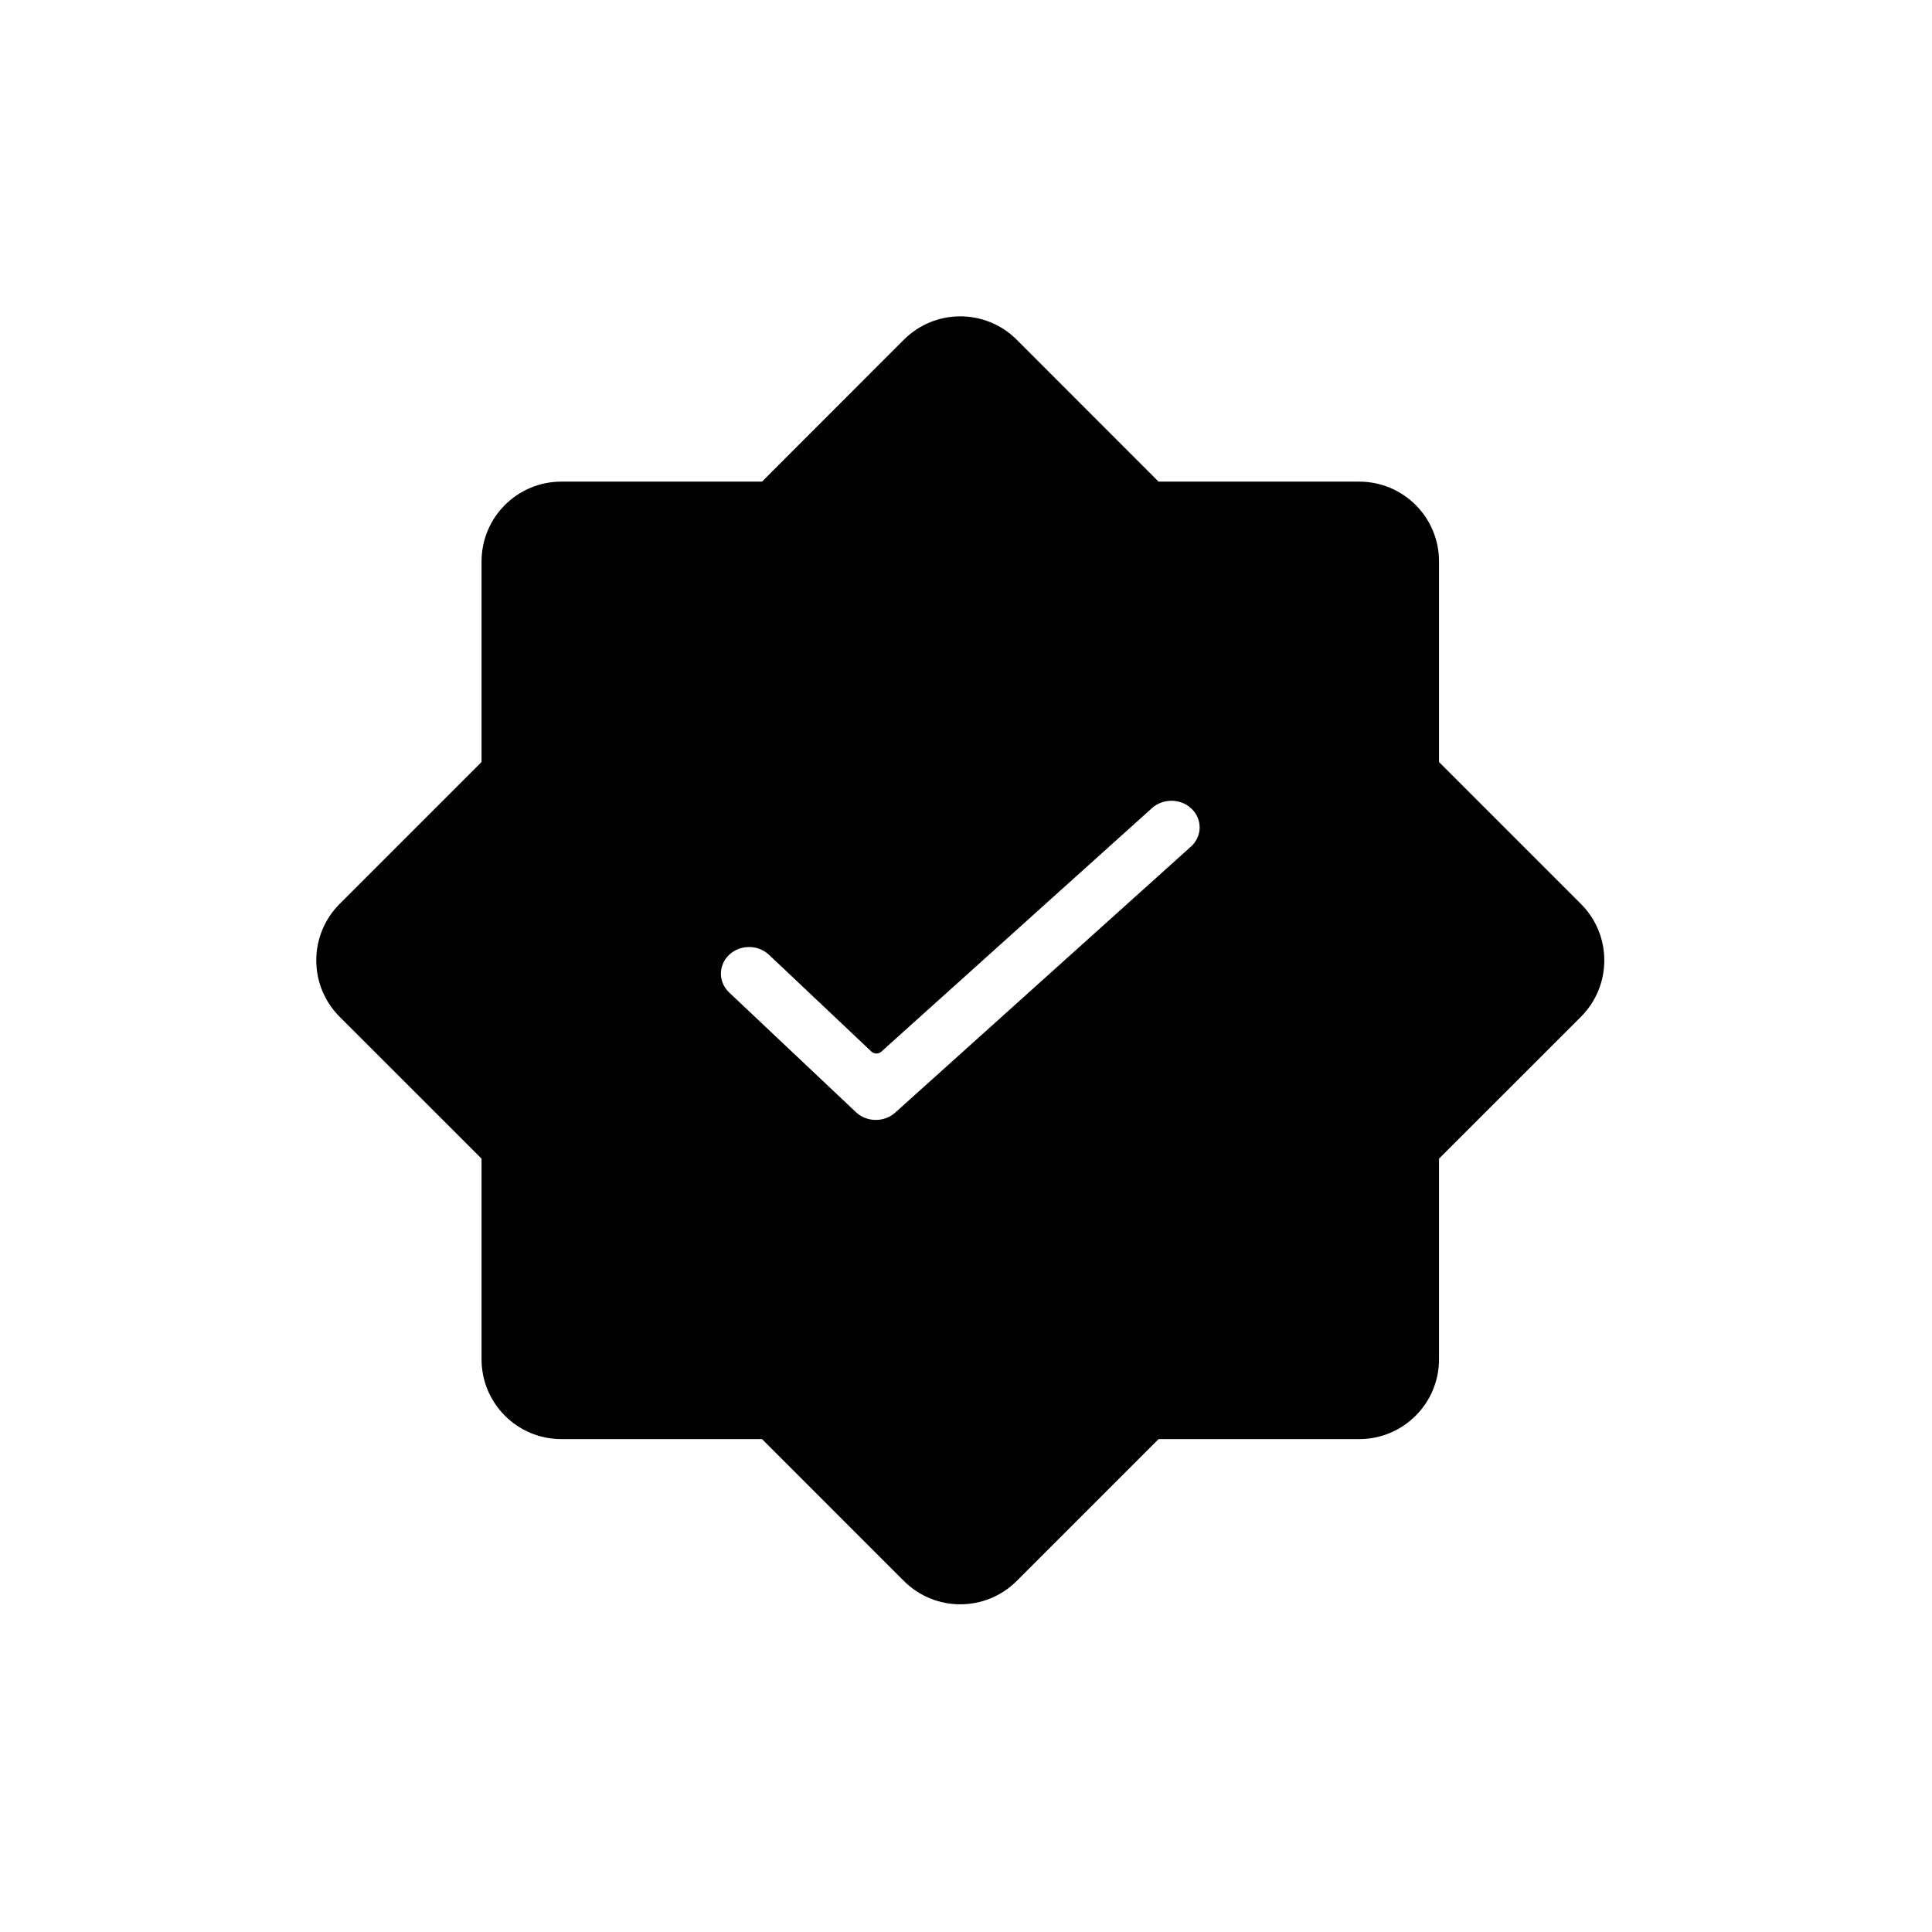 <svg width="24" height="24" viewBox="0 0 24 24" fill="none" xmlns="http://www.w3.org/2000/svg">
<path fill-rule="evenodd" clip-rule="evenodd" d="M11.228 4.22C11.615 3.833 12.243 3.833 12.63 4.22L14.392 5.983H16.885C17.432 5.983 17.876 6.426 17.876 6.974V9.466L19.639 11.229C20.026 11.616 20.026 12.243 19.639 12.631L17.876 14.393V16.886C17.876 17.433 17.432 17.877 16.885 17.877H14.392L12.63 19.639C12.243 20.026 11.615 20.026 11.228 19.639L9.466 17.877H6.973C6.426 17.877 5.982 17.433 5.982 16.886V14.393L4.219 12.631C3.832 12.243 3.832 11.616 4.219 11.229L5.982 9.466V6.974C5.982 6.426 6.426 5.983 6.973 5.983H9.466L11.228 4.22ZM14.794 10.517C14.934 10.391 14.939 10.182 14.806 10.05C14.673 9.918 14.451 9.913 14.311 10.038L10.947 13.065C10.913 13.095 10.859 13.095 10.825 13.063L9.553 11.861C9.416 11.732 9.194 11.732 9.058 11.861C8.921 11.99 8.921 12.2 9.058 12.329L10.632 13.815C10.766 13.942 10.983 13.945 11.121 13.821L14.794 10.517Z" fill="black"/>
</svg>
